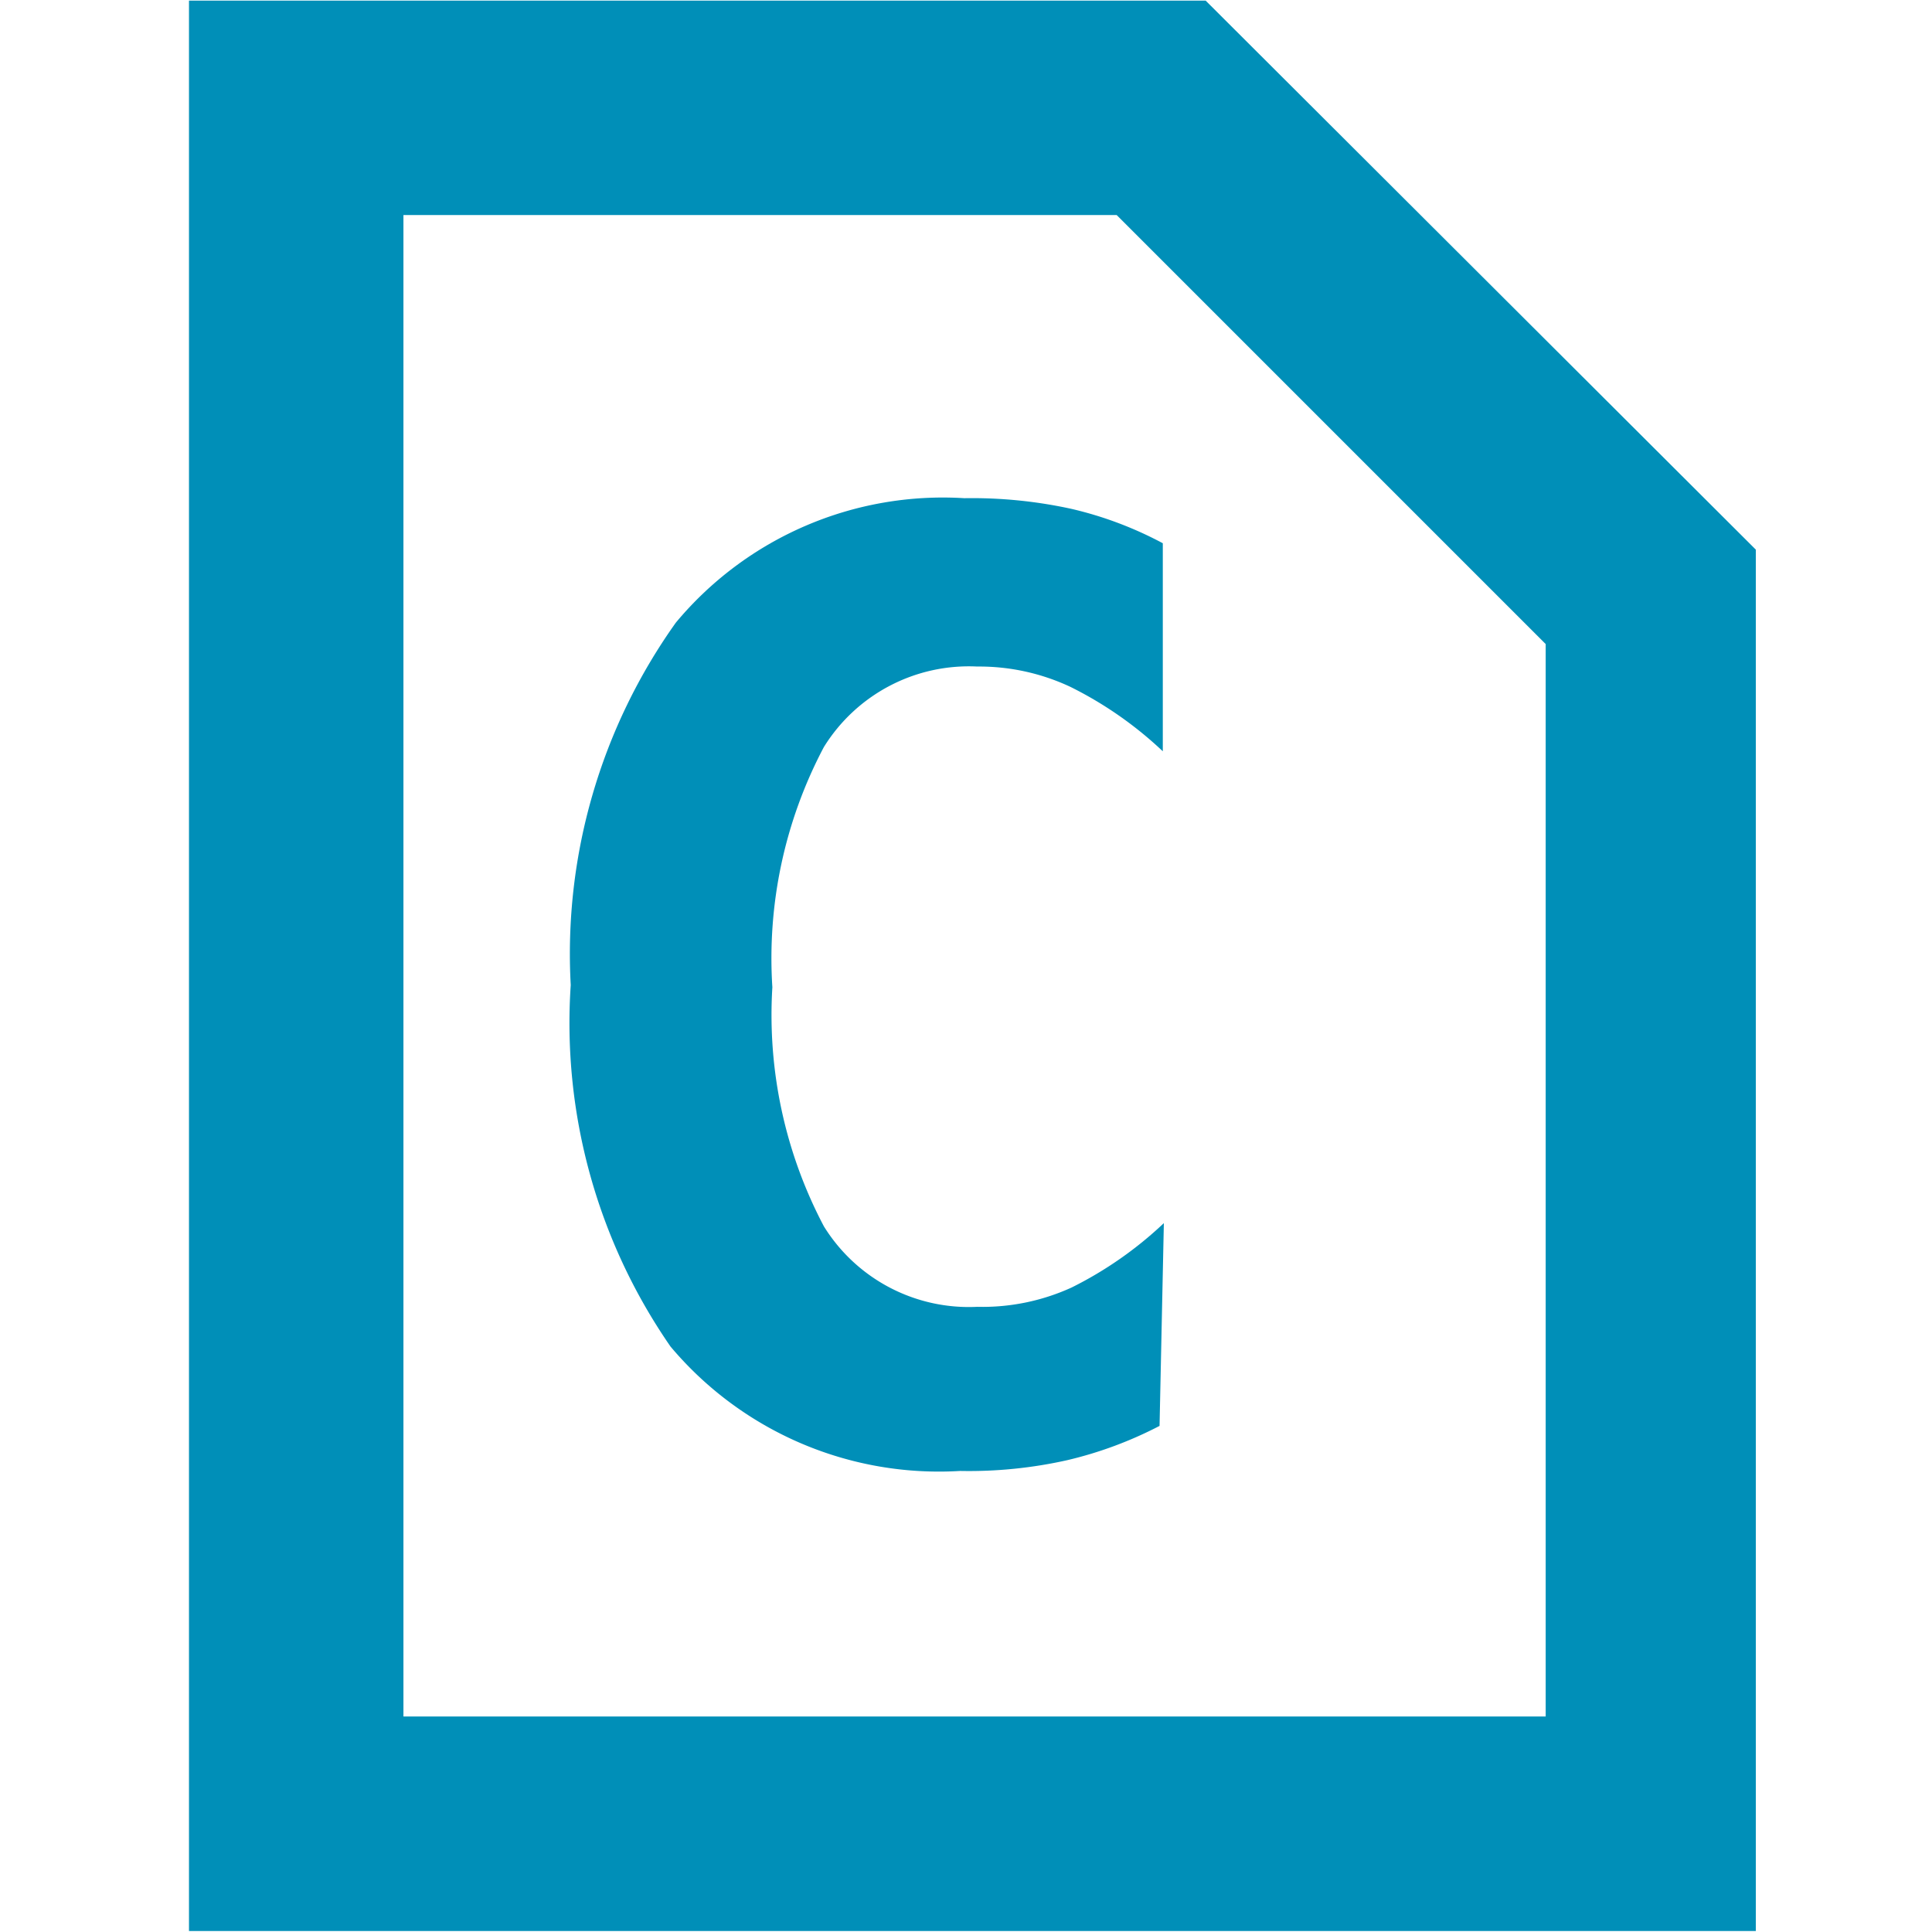 <?xml version="1.0" encoding="UTF-8" standalone="no"?>
<svg
   xmlns:dc="http://purl.org/dc/elements/1.1/"
   xmlns:cc="http://creativecommons.org/ns#"
   xmlns:rdf="http://www.w3.org/1999/02/22-rdf-syntax-ns#"
   xmlns:svg="http://www.w3.org/2000/svg"
   xmlns="http://www.w3.org/2000/svg"
   xmlns:sodipodi="http://sodipodi.sourceforge.net/DTD/sodipodi-0.dtd"
   xmlns:inkscape="http://www.inkscape.org/namespaces/inkscape"
   id="visual"
   viewBox="0 0 22 22"
   version="1.1"
   sodipodi:docname="c_t_path.svg"
   inkscape:version="0.92.3 (2405546, 2018-03-11)">
  <sodipodi:namedview
     pagecolor="#ffffff"
     bordercolor="#666666"
     borderopacity="1"
     objecttolerance="10"
     gridtolerance="10"
     guidetolerance="10"
     inkscape:pageopacity="0"
     inkscape:pageshadow="2"
     inkscape:window-width="1920"
     inkscape:window-height="1017"
     id="namedview13"
     showgrid="false"
     inkscape:zoom="16"
     inkscape:cx="9.271606"
     inkscape:cy="10.666946"
     inkscape:window-x="-8"
     inkscape:window-y="-8"
     inkscape:window-maximized="1"
     inkscape:current-layer="visual"
     inkscape:pagecheckerboard="true" />
  <defs
     id="defs4">
    <style
       id="style2">.cls-1{fill:#008fb8;}</style>
  </defs>
  <title
     id="title6">c_1</title>
  <path
     id="path10"
     style="fill:#008fb8;stroke-width:1.221"
     d="M 13.204,16.237 A 4.519,4.519 0 0 1 12.154,16.627 5.117,5.117 0 0 1 10.933,16.75 3.993,3.993 0 0 1 7.635,15.333 6.473,6.473 0 0 1 6.499,11.217 6.497,6.497 0 0 1 7.696,7.09 3.957,3.957 0 0 1 10.981,5.673 5.3,5.3 0 0 1 12.203,5.795 4.238,4.238 0 0 1 13.241,6.186 V 8.555 A 4.335,4.335 0 0 0 12.19,7.822 2.442,2.442 0 0 0 11.128,7.59 1.942,1.942 0 0 0 9.382,8.506 5.141,5.141 0 0 0 8.795,11.242 5.154,5.154 0 0 0 9.382,13.965 a 1.942,1.942 0 0 0 1.746,0.916 2.442,2.442 0 0 0 1.075,-0.22 4.335,4.335 0 0 0 1.05,-0.733 z M 12.716,2.449 17.601,7.334 V 19.546 H 4.594 V 2.449 h 8.121 m 1.014,-2.442 H 2.152 V 21.989 H 19.994 V 6.259 Z" />
</svg>
